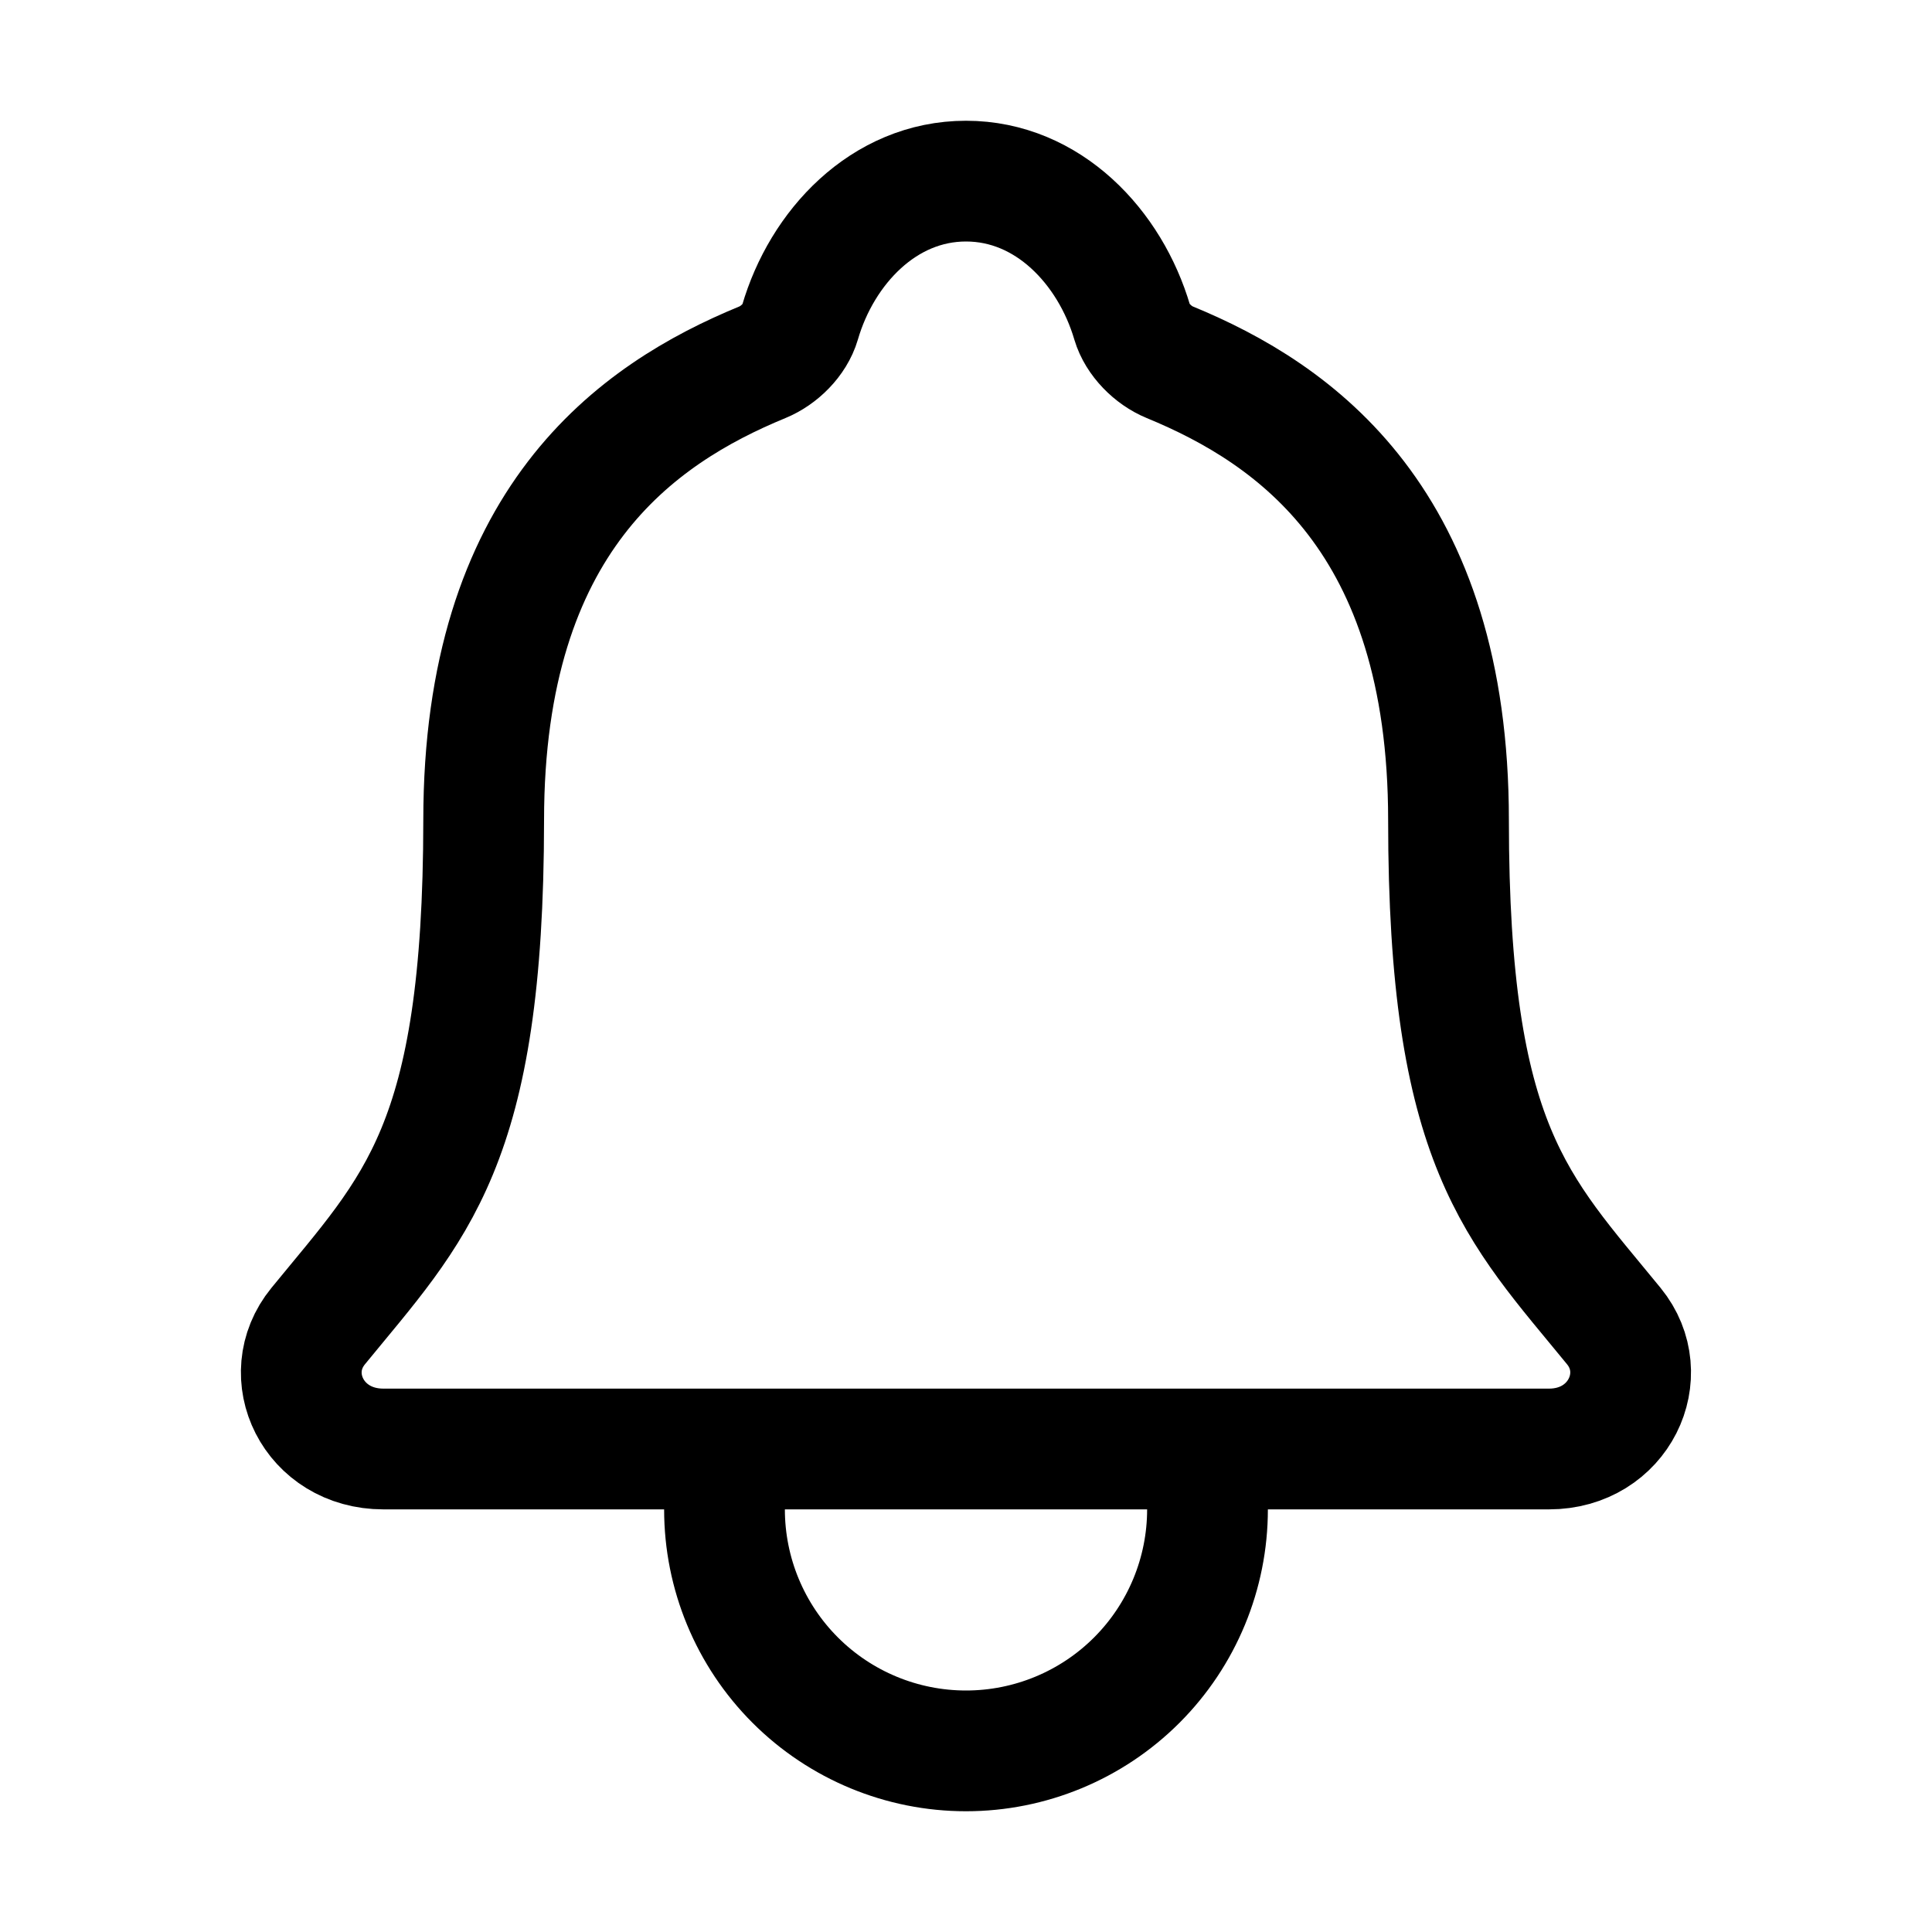 <svg width="512" height="512" viewBox="0 0 512 512" fill="none" xmlns="http://www.w3.org/2000/svg">
<path d="M320 384V400C320 416.974 313.257 433.252 301.255 445.255C289.252 457.257 272.974 464 256 464C239.026 464 222.747 457.257 210.745 445.255C198.743 433.252 192 416.974 192 400V384M427.68 351.43C402 320 383.87 304 383.87 217.35C383.87 138 343.35 109.73 310 96C305.57 94.18 301.4 90 300.05 85.45C294.2 65.54 277.8 48 256 48C234.2 48 217.79 65.55 212 85.47C210.65 90.07 206.48 94.18 202.05 96C168.66 109.75 128.18 137.92 128.18 217.35C128.13 304 110 320 84.32 351.43C73.68 364.45 83 384 101.61 384H410.49C429 384 438.26 364.39 427.68 351.43Z" stroke="black" stroke-width="32" stroke-linecap="round" stroke-linejoin="round"/>
</svg>
